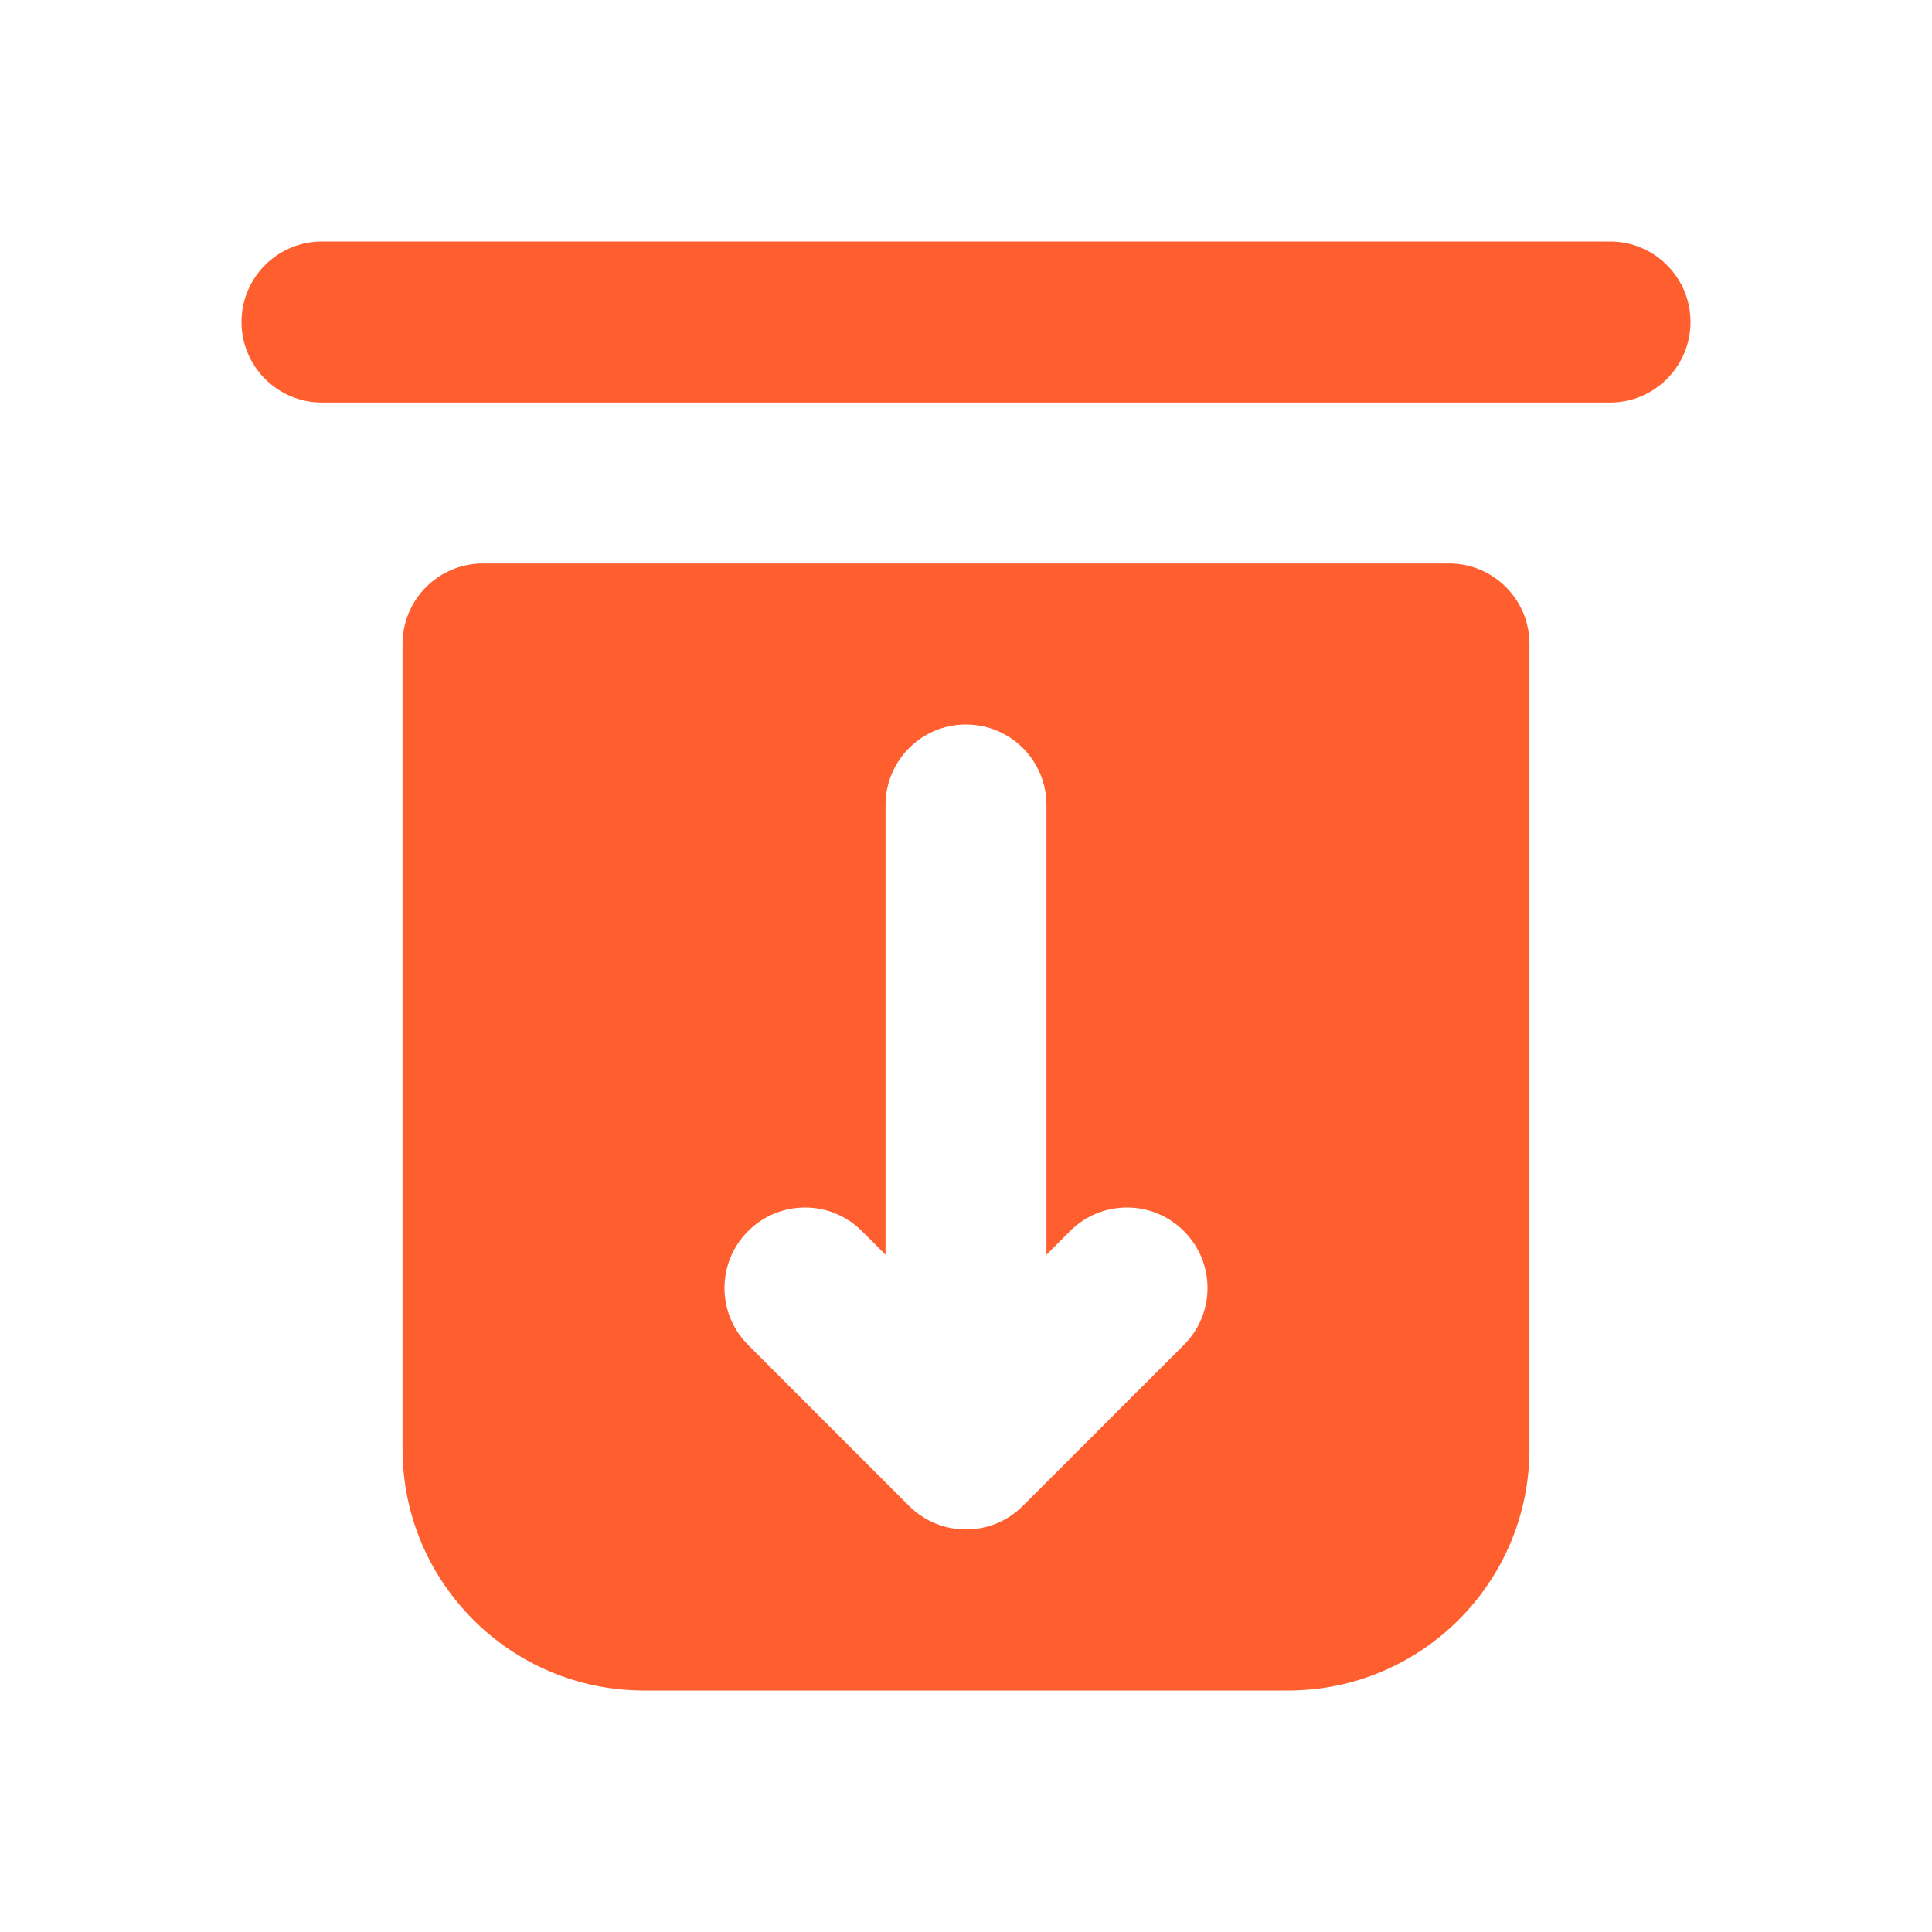 <svg width="14" height="14" viewBox="0 0 14 14" fill="none" xmlns="http://www.w3.org/2000/svg">
<path fill-rule="evenodd" clip-rule="evenodd" d="M3.5 4.083C3.178 4.083 2.917 4.344 2.917 4.667V10.5C2.917 11.466 3.7 12.25 4.667 12.25H9.333C10.3 12.25 11.083 11.466 11.083 10.5V4.667C11.083 4.344 10.822 4.083 10.5 4.083H3.5ZM5.421 9.746L6.587 10.912C6.815 11.14 7.185 11.14 7.412 10.912L8.579 9.746C8.807 9.518 8.807 9.149 8.579 8.921C8.351 8.693 7.982 8.693 7.754 8.921L7.583 9.092V5.833C7.583 5.511 7.322 5.25 7 5.25C6.678 5.25 6.417 5.511 6.417 5.833V9.092L6.246 8.921C6.018 8.693 5.649 8.693 5.421 8.921C5.193 9.149 5.193 9.518 5.421 9.746Z" fill="#FF5E2F"/>
<path d="M1.75 2.333C1.75 2.011 2.011 1.75 2.333 1.75H11.667C11.989 1.75 12.25 2.011 12.25 2.333V2.333C12.25 2.655 11.989 2.917 11.667 2.917H2.333C2.011 2.917 1.75 2.655 1.75 2.333V2.333Z" fill="#FF5E2F"/>
</svg>
